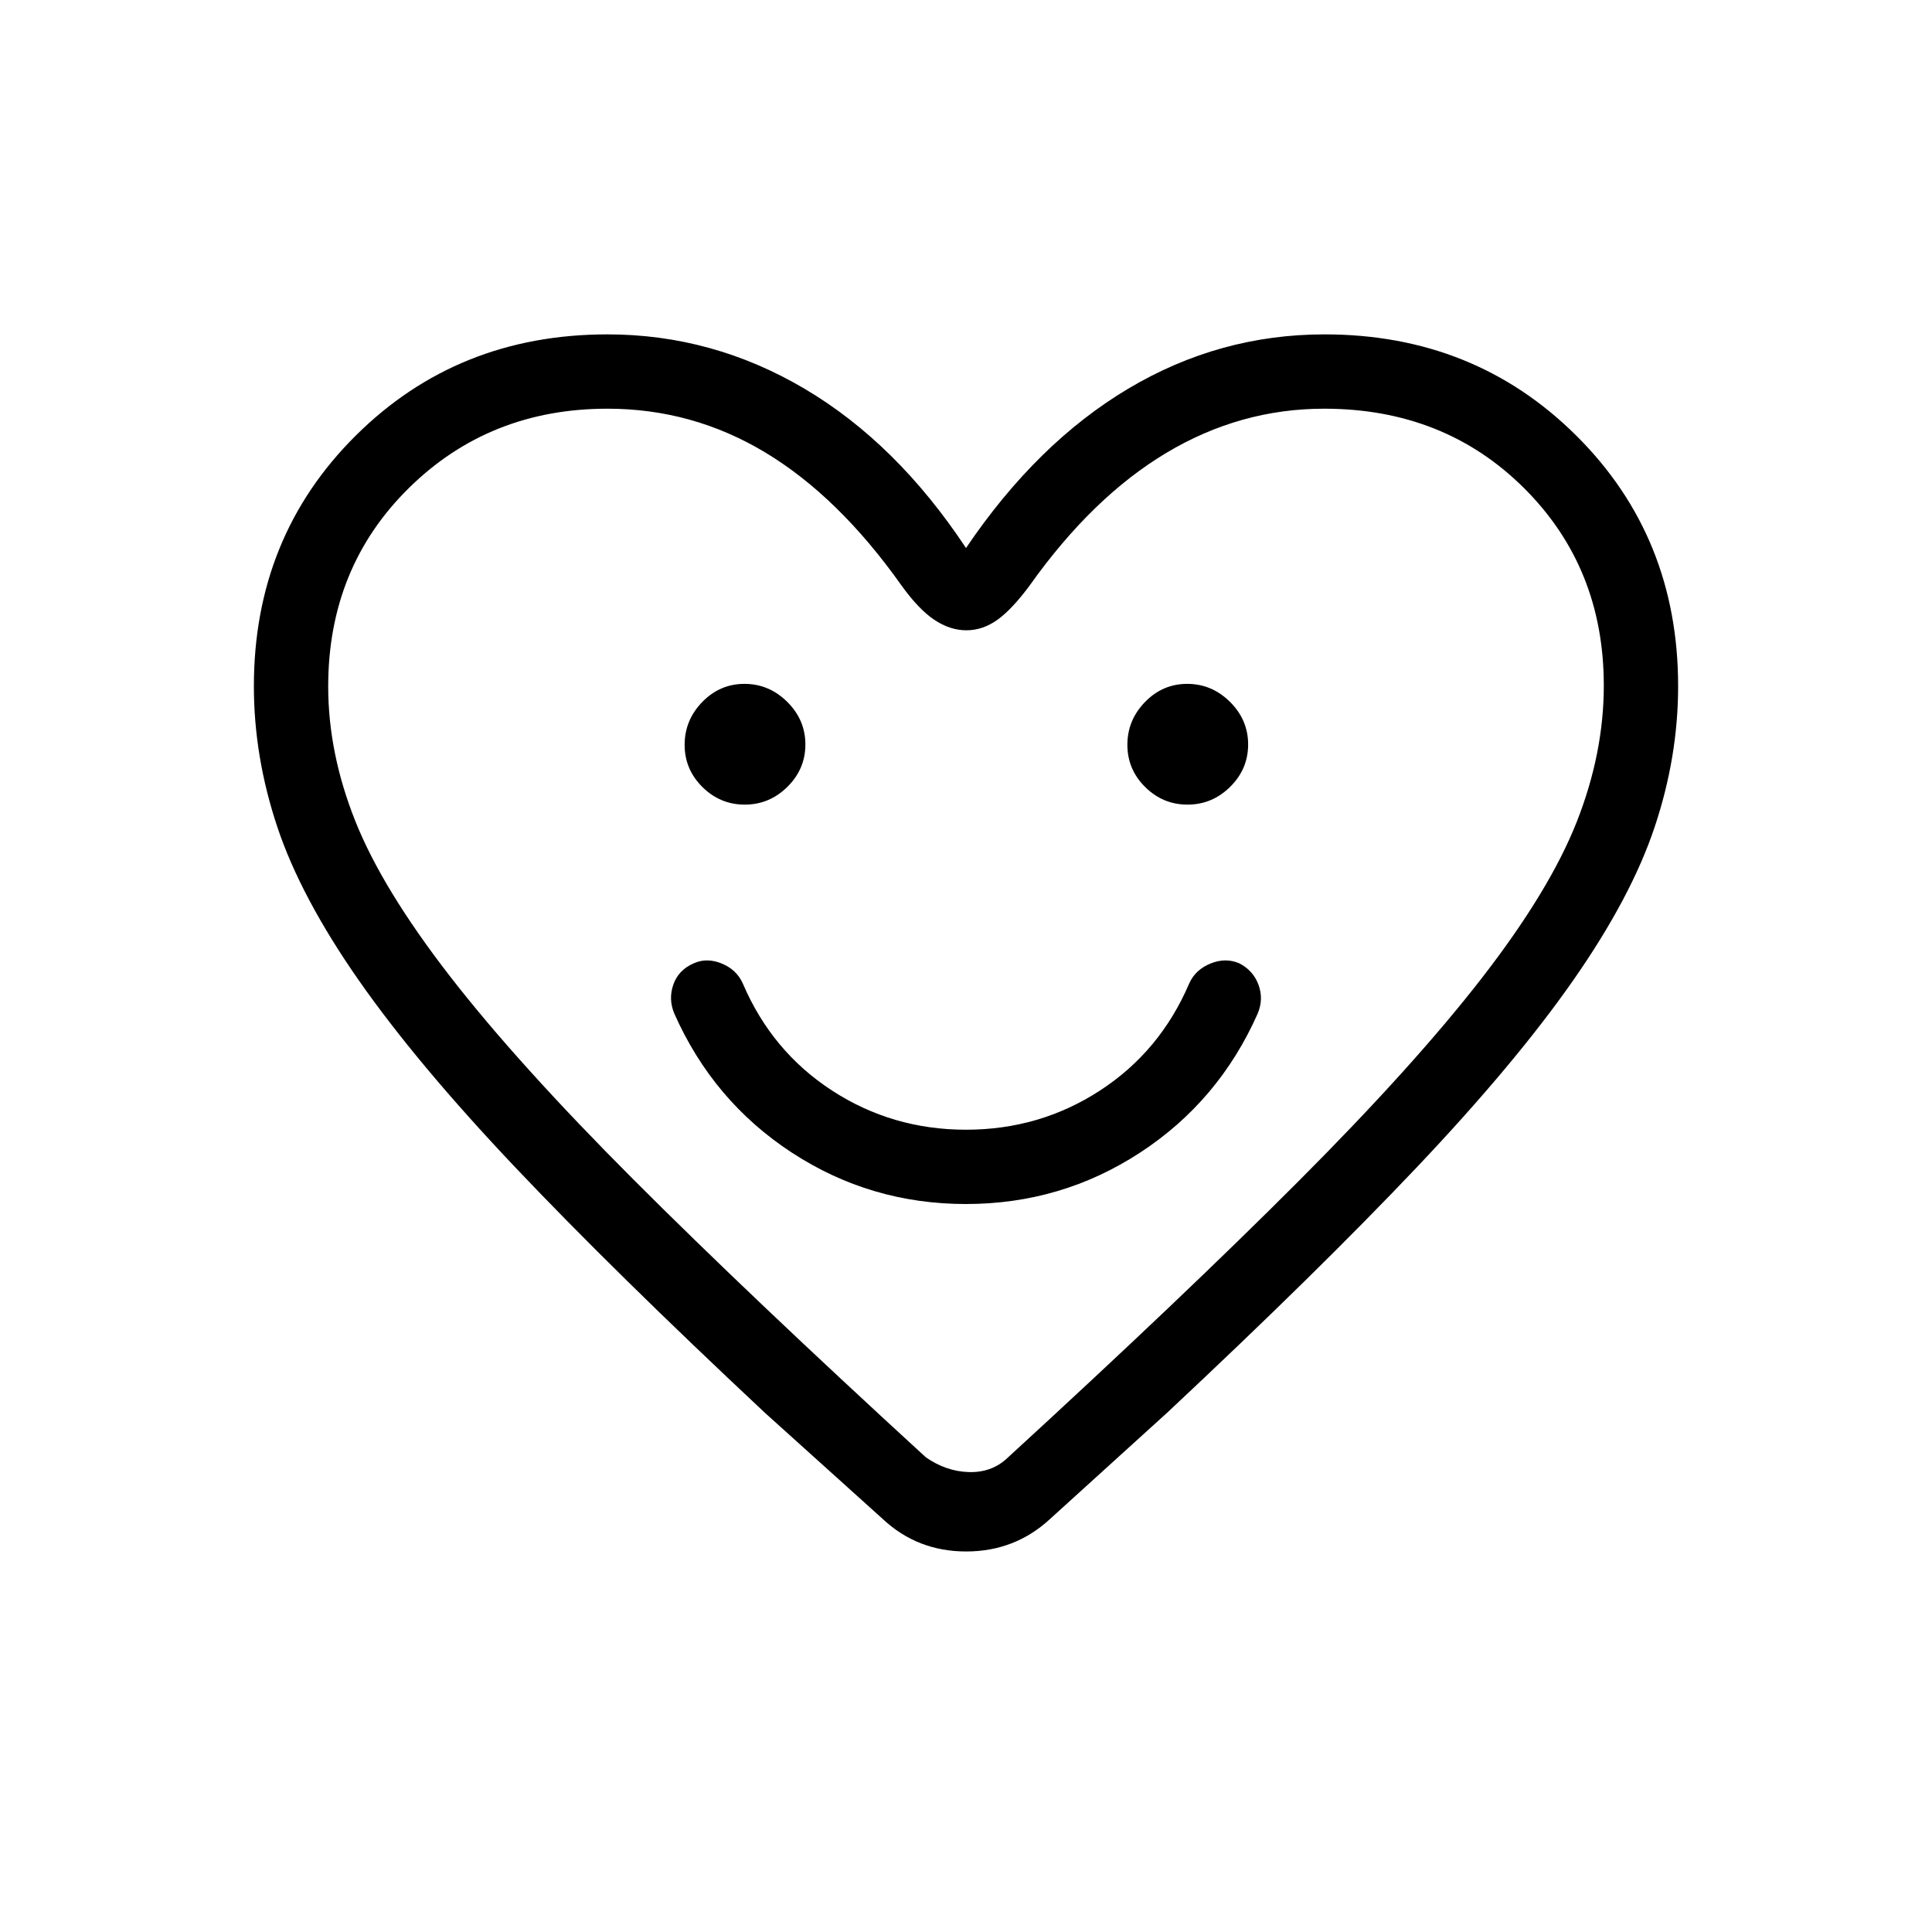 <svg xmlns="http://www.w3.org/2000/svg" height="24" viewBox="0 -960 960 960" width="24"><path d="M479.96-361.73q47.42 0 86.54-25.54 39.12-25.54 58.42-69.04 3.04-7.19.43-14.33-2.62-7.14-9.59-10.71-6.82-2.92-14.31.14t-10.53 9.86q-14.42 33.77-44.34 53.23-29.93 19.47-66.58 19.47t-66.58-19.47q-29.92-19.46-44.34-53.23-3.04-6.8-10.4-9.86-7.37-3.06-13.93-.14-7.63 3.31-10.17 10.58t.5 14.46q19.3 43.5 58.38 69.04 39.08 25.54 86.5 25.54ZM370.08-560.19q12.23 0 21.17-8.83 8.94-8.83 8.94-21.06 0-12.23-9.02-21.17-9.02-8.94-21.25-8.94t-20.98 9.02q-8.75 9.02-8.75 21.25t8.83 20.98q8.83 8.75 21.06 8.75Zm220 0q12.23 0 21.17-8.83 8.94-8.83 8.94-21.06 0-12.23-9.02-21.17-9.02-8.94-21.25-8.94t-20.98 9.02q-8.75 9.02-8.75 21.25t8.83 20.98q8.83 8.75 21.06 8.75ZM480-687.69q35.27-52.16 80.58-79.16 45.3-27 97.57-27 74.47 0 125.08 50.29 50.62 50.28 50.62 124.54 0 35.02-11.64 69.9-11.63 34.88-40.46 76.19-28.83 41.31-77.85 93.05Q654.88-328.15 579.92-258l-58.11 52.73q-17.5 16.19-41.73 16.19-24.23 0-41.5-16.19L380.07-258q-74.95-70.15-123.97-121.88-49.02-51.74-77.85-93.05-28.83-41.31-40.46-76.19-11.64-34.88-11.64-69.9 0-74.26 50.62-124.54 50.61-50.29 125.08-50.29 52.19 0 97.9 27 45.71 27 80.25 79.16Zm316.92 68.33q0-58.64-39.63-98.1-39.64-39.46-99.32-39.46-41.74 0-78.44 21.96-36.7 21.97-67.84 65.81-8.77 11.88-16.06 17.11-7.28 5.23-15.44 5.23-8.15 0-15.97-5.23-7.81-5.23-16.41-17.23-31.16-43.94-67.39-65.8-36.23-21.85-78.57-21.85-58.73 0-98.75 39.49-40.02 39.48-40.02 98.54 0 33.02 13.42 66.76 13.42 33.75 47 77.11 33.58 43.37 91.18 101.04 57.61 57.67 145.39 138.13 10 6.93 21.15 7.31 11.16.39 18.85-6.54 87.78-80.46 145.31-138.13 57.54-57.67 91.12-101.04 33.58-43.37 47-77.44 13.42-34.08 13.42-67.67ZM480-491.58Z"/></svg>